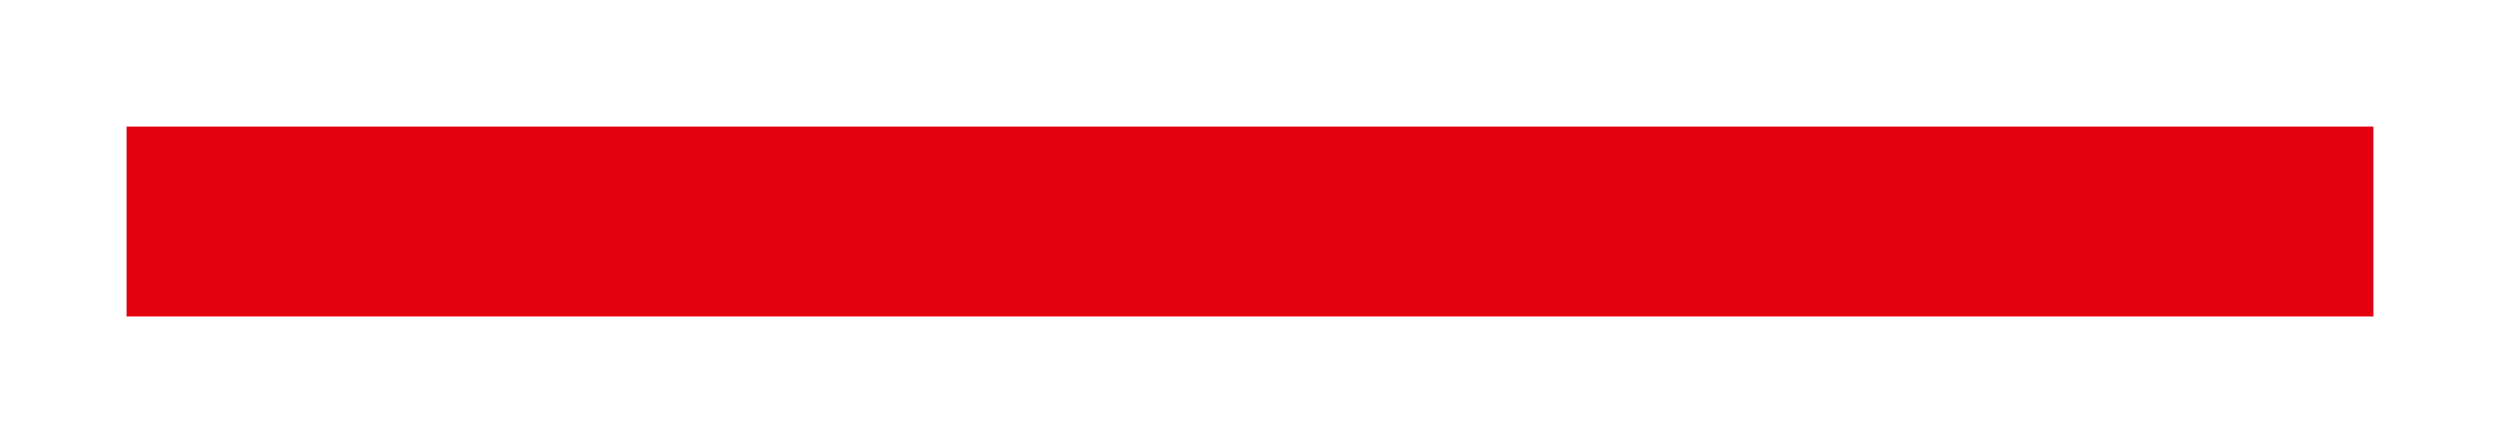<svg width="79" height="14" viewBox="0 0 79 14" fill="none" xmlns="http://www.w3.org/2000/svg">
<g filter="url(#filter0_d_280_143)">
<line x1="4" y1="3" x2="75" y2="3" stroke="#E3010F" stroke-width="6"/>
</g>
<defs>
<filter id="filter0_d_280_143" x="0" y="0" width="79" height="14" filterUnits="userSpaceOnUse" color-interpolation-filters="sRGB">
<feFlood flood-opacity="0" result="BackgroundImageFix"/>
<feColorMatrix in="SourceAlpha" type="matrix" values="0 0 0 0 0 0 0 0 0 0 0 0 0 0 0 0 0 0 127 0" result="hardAlpha"/>
<feOffset dy="4"/>
<feGaussianBlur stdDeviation="2"/>
<feComposite in2="hardAlpha" operator="out"/>
<feColorMatrix type="matrix" values="0 0 0 0 0 0 0 0 0 0 0 0 0 0 0 0 0 0 0.25 0"/>
<feBlend mode="normal" in2="BackgroundImageFix" result="effect1_dropShadow_280_143"/>
<feBlend mode="normal" in="SourceGraphic" in2="effect1_dropShadow_280_143" result="shape"/>
</filter>
</defs>
</svg>
